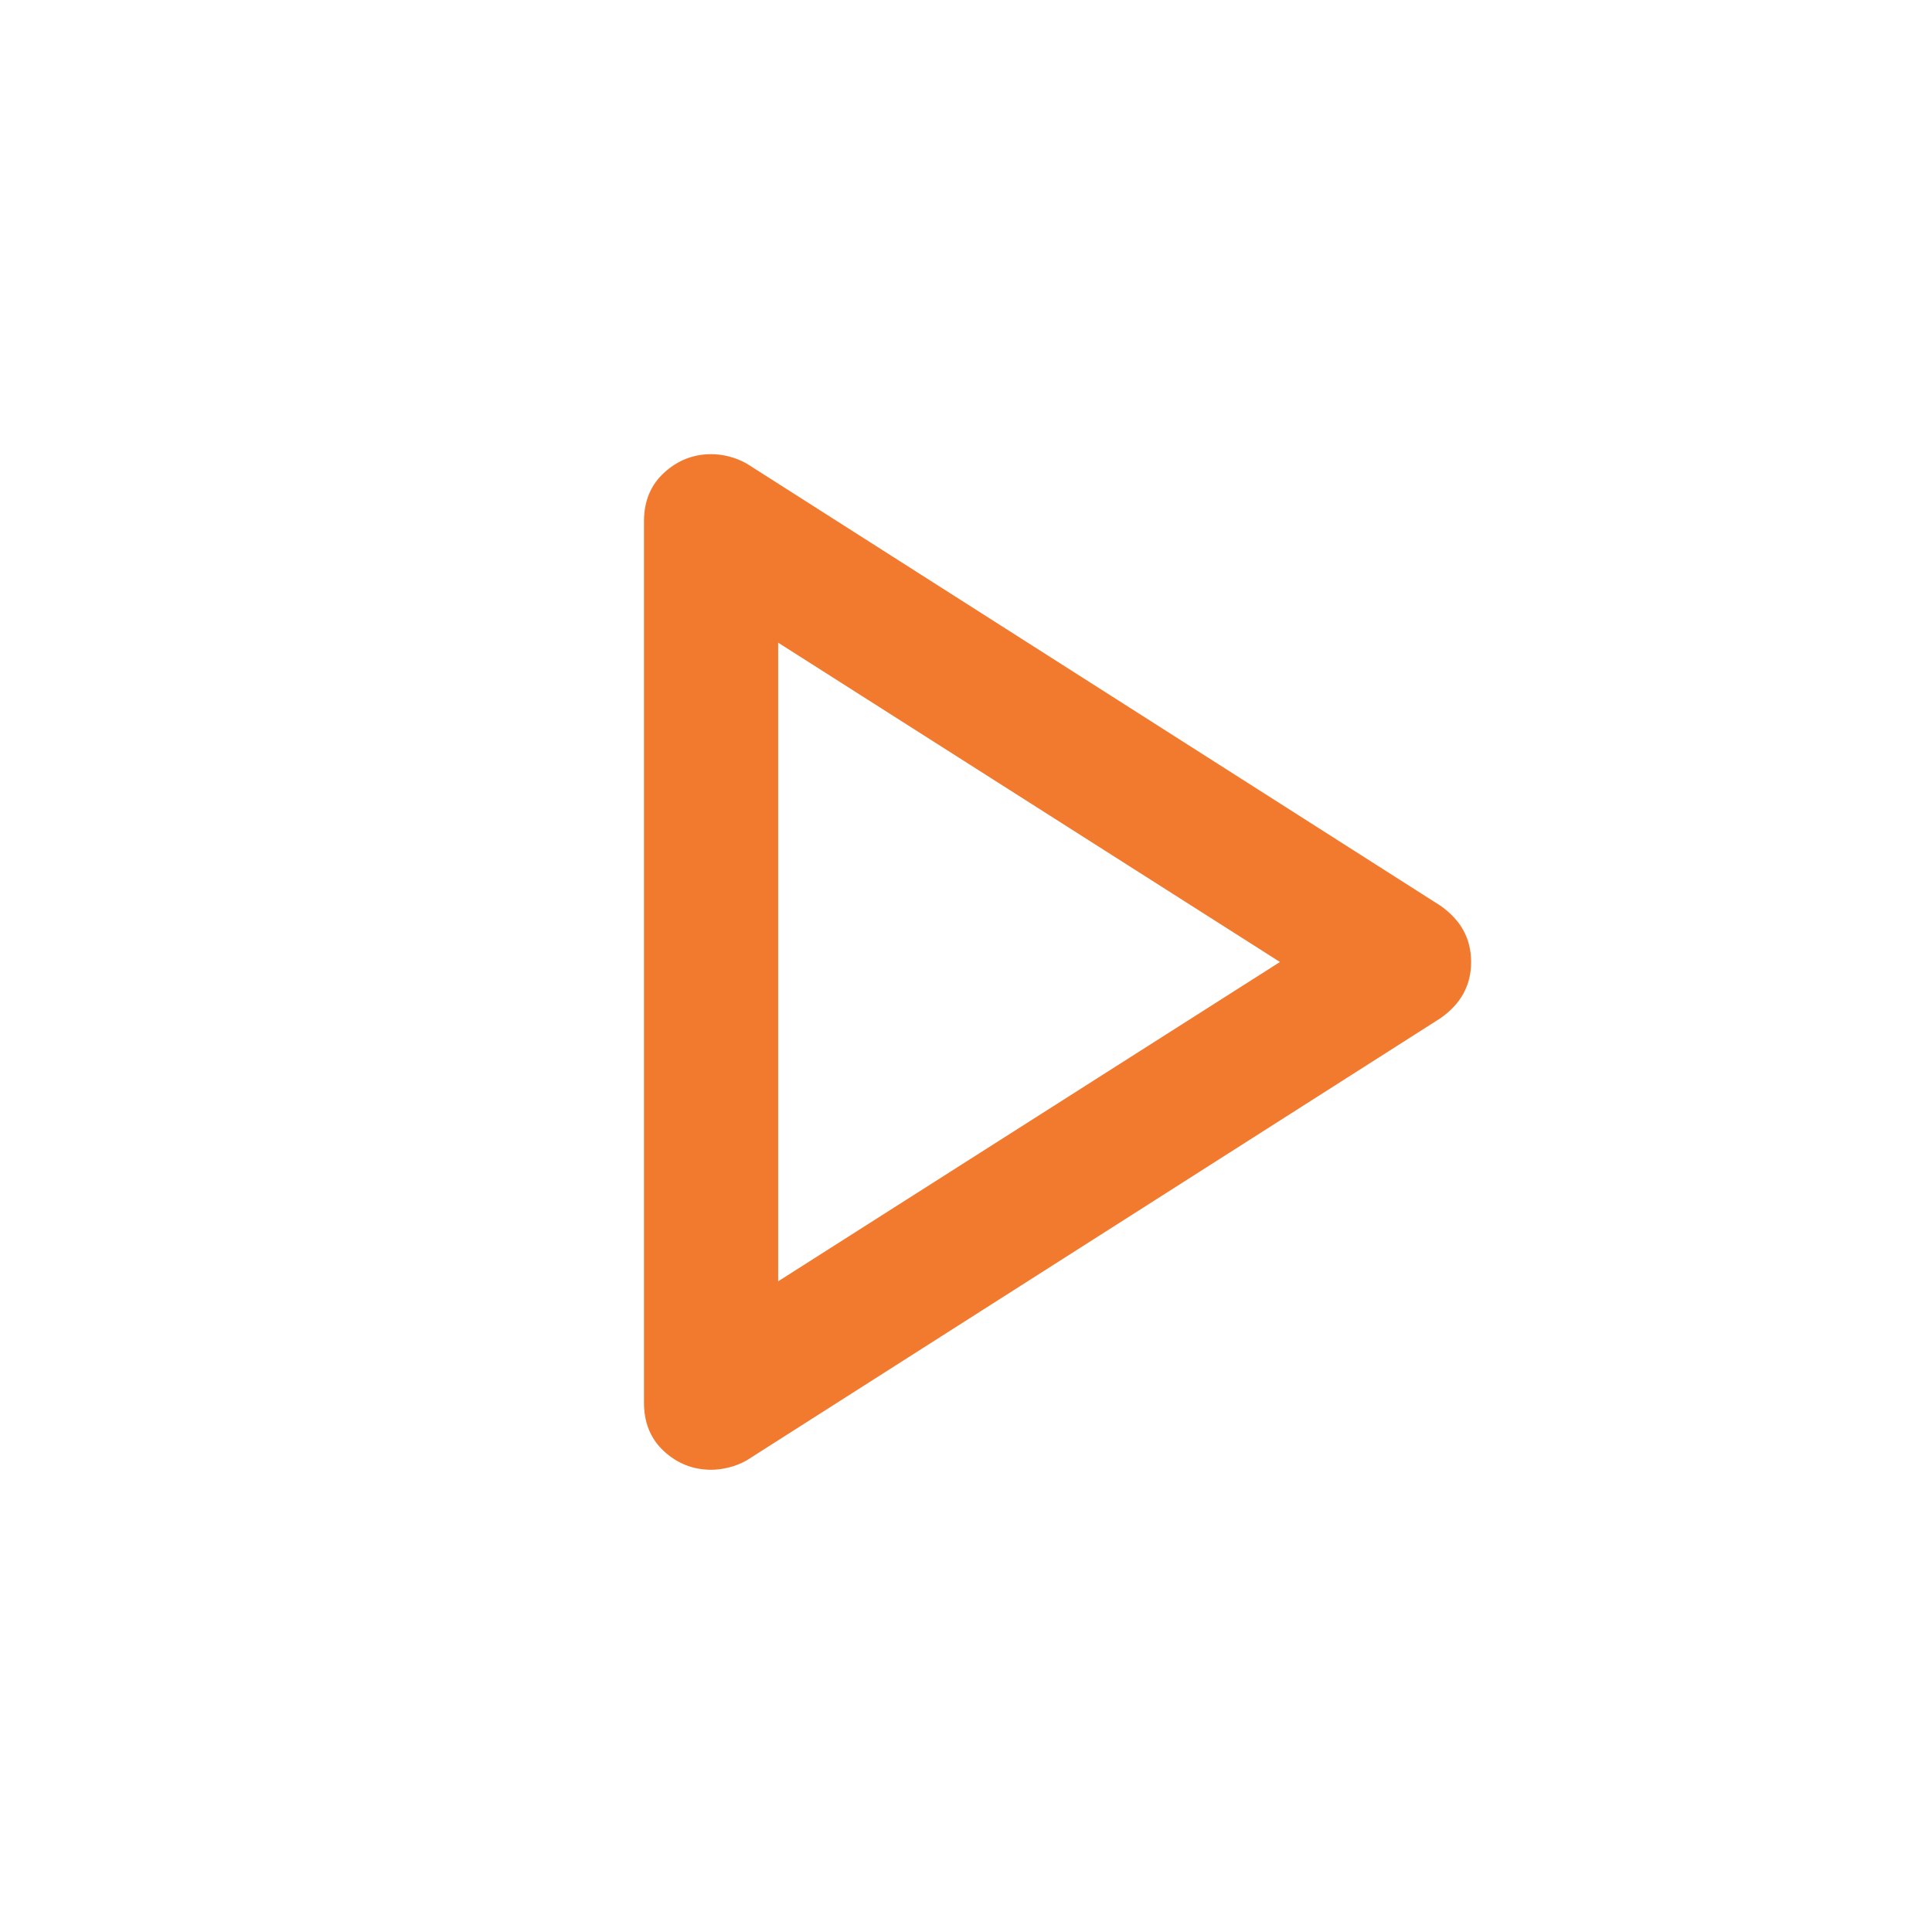 <svg width="40" height="40" viewBox="0 0 40 40" fill="none" xmlns="http://www.w3.org/2000/svg">
<mask id="mask0_190_592" style="mask-type:alpha" maskUnits="userSpaceOnUse" x="0" y="0" width="40" height="40">
<rect width="40" height="40" fill="#D9D9D9"/>
</mask>
<g mask="url(#mask0_190_592)">
<path d="M13.333 29.042V10.792C13.333 10.375 13.473 10.039 13.752 9.785C14.031 9.53 14.356 9.403 14.728 9.403C14.845 9.403 14.967 9.419 15.094 9.451C15.221 9.484 15.342 9.532 15.458 9.597L29.82 18.75C30.032 18.898 30.192 19.069 30.299 19.264C30.405 19.458 30.458 19.676 30.458 19.917C30.458 20.157 30.405 20.375 30.299 20.57C30.192 20.764 30.032 20.935 29.82 21.083L15.458 30.236C15.342 30.301 15.22 30.35 15.092 30.382C14.964 30.414 14.842 30.43 14.726 30.43C14.353 30.43 14.028 30.303 13.75 30.049C13.472 29.794 13.333 29.458 13.333 29.042ZM16.111 26.528L26.5 19.917L16.111 13.306V26.528Z" fill="#F27A2F"/>
</g>
</svg>
